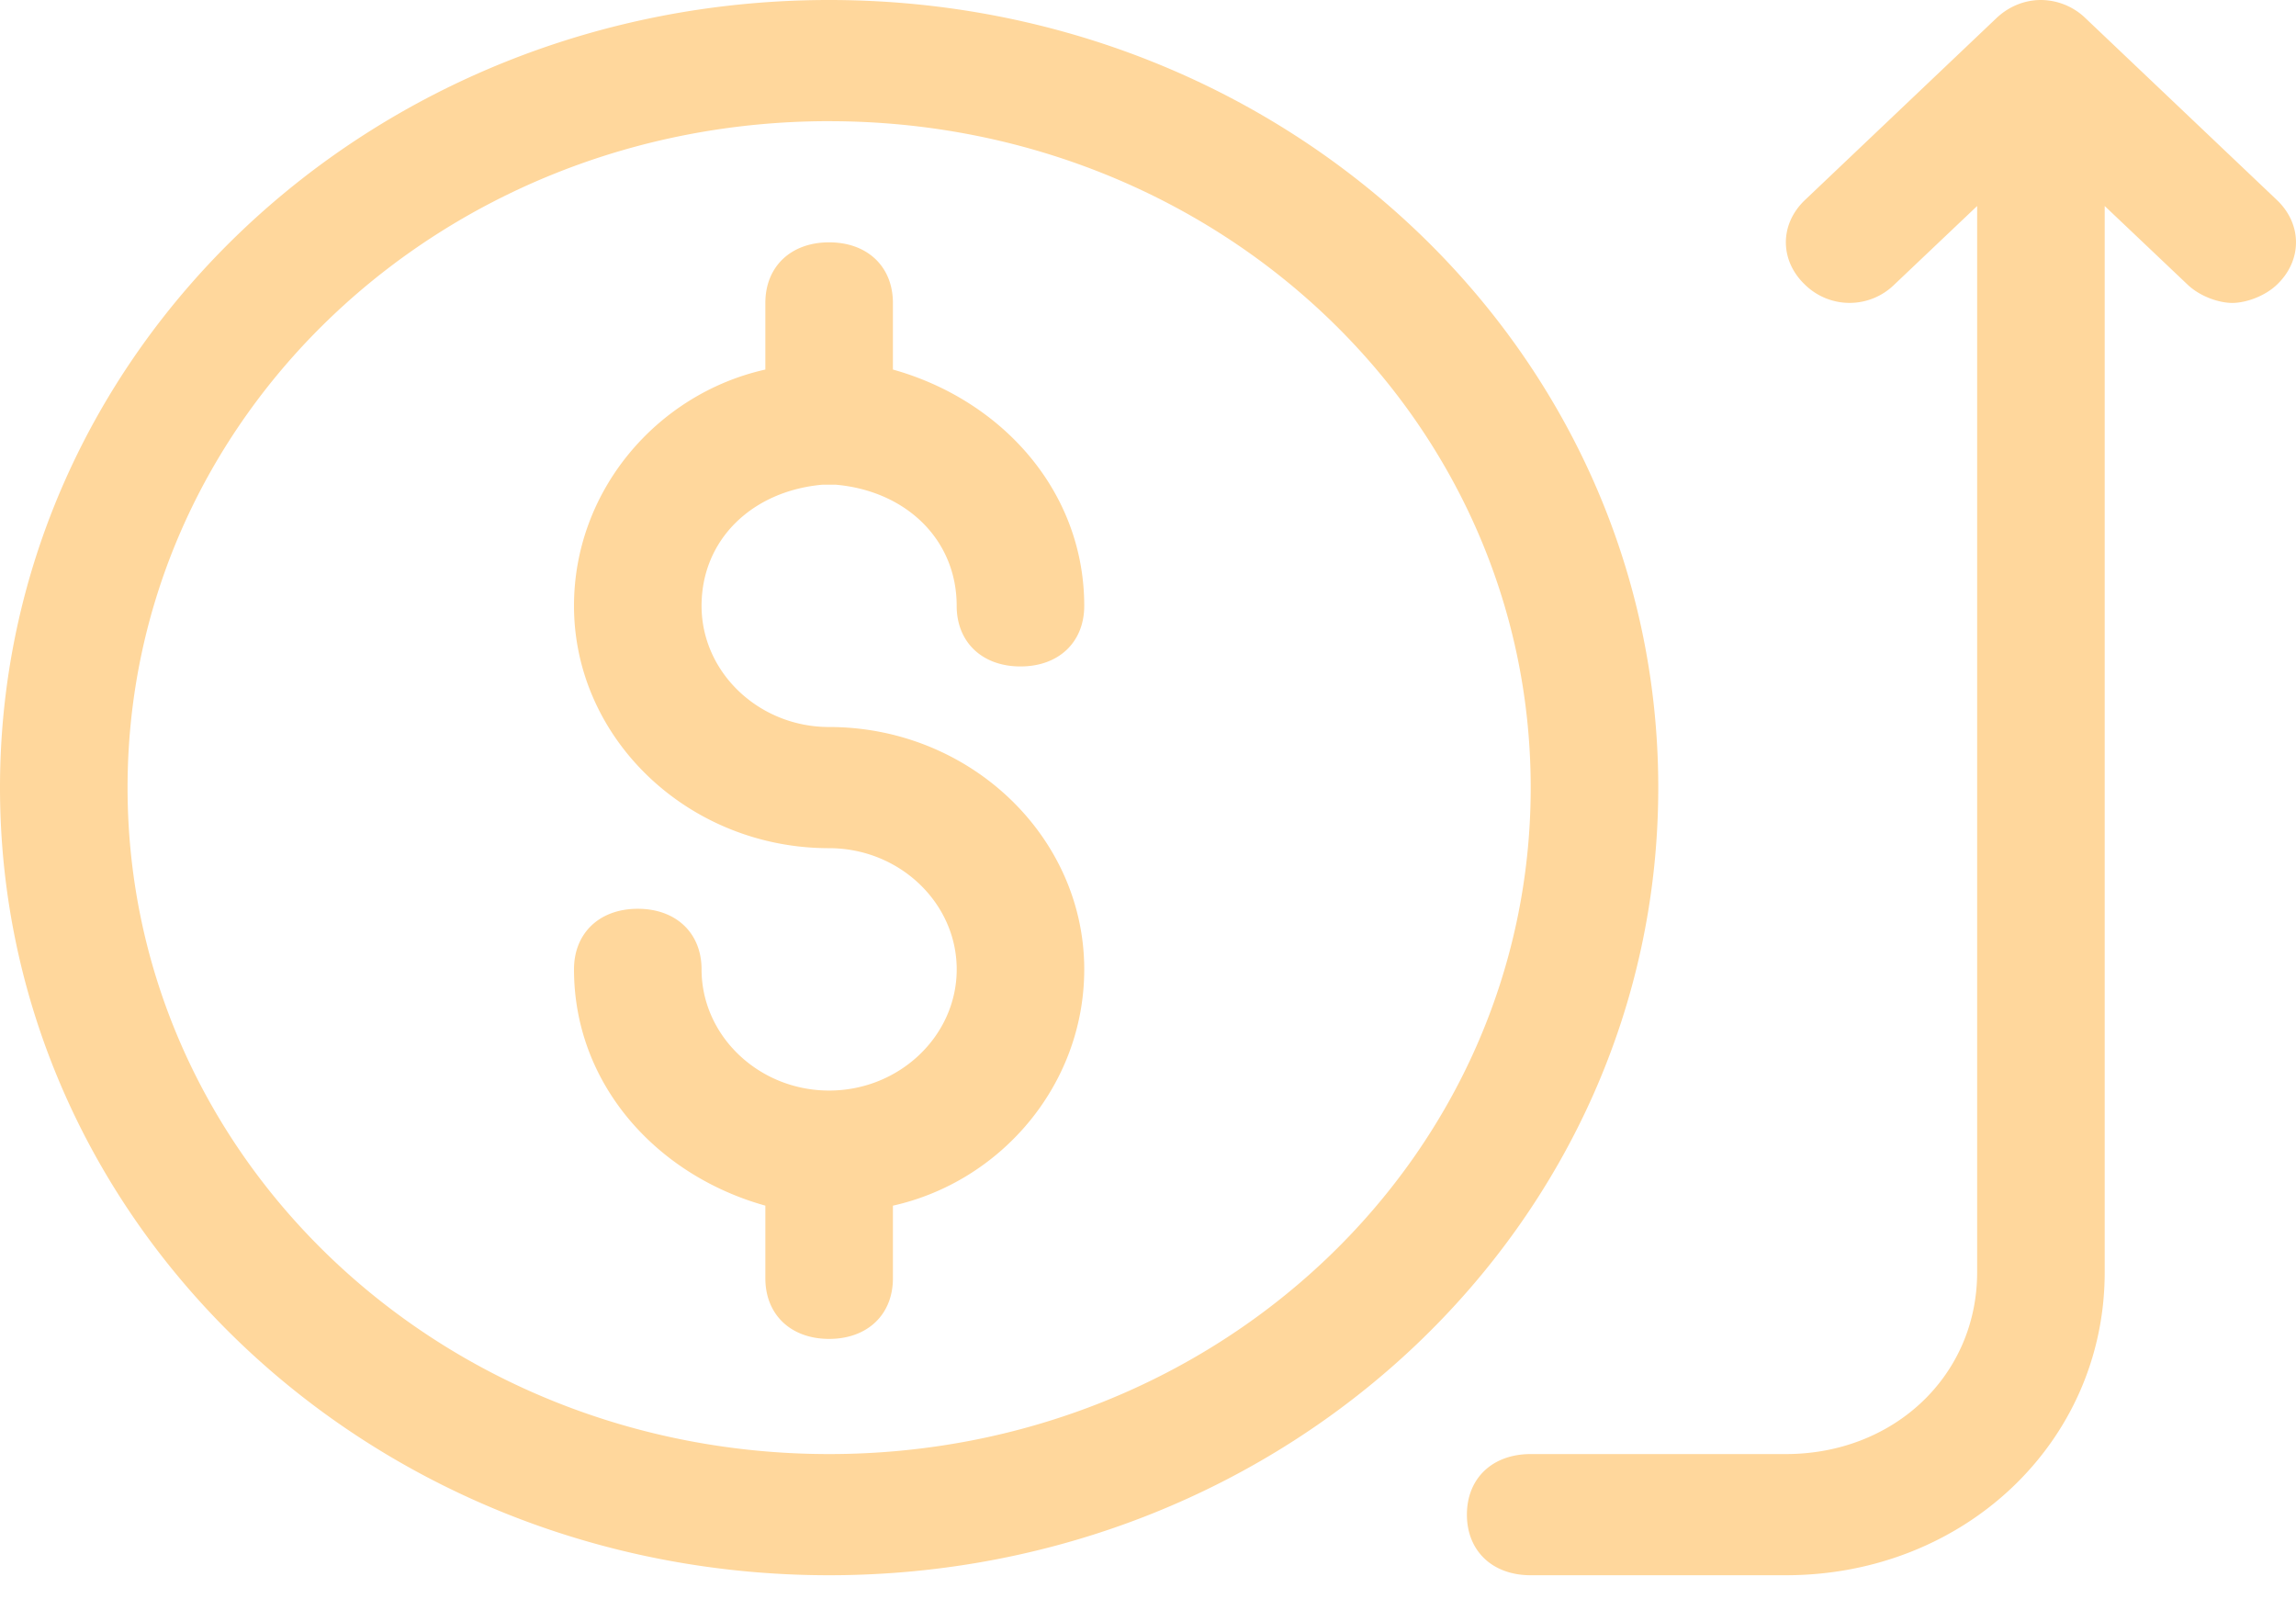 <svg width="79" height="55" fill="none" xmlns="http://www.w3.org/2000/svg"><path d="M28.528 0C12.728 0 0 12.09 0 27.099s12.728 27.099 28.528 27.099c15.8 0 28.529-12.09 28.529-27.1C57.057 12.09 44.329 0 28.528 0zm41.696 0c-.549 0-1.096.21-1.535.627l-6.583 6.254c-.878.833-.878 2.08 0 2.915a2.195 2.195 0 003.069 0l2.854-2.708v36.687c0 3.544-2.852 6.254-6.583 6.254h-8.778c-1.317 0-2.195.833-2.195 2.084 0 1.25.878 2.085 2.195 2.085h8.778c6.144 0 10.972-4.586 10.972-10.423V7.088l2.855 2.708c.439.417 1.095.627 1.534.627.44 0 1.096-.21 1.535-.627.877-.834.877-2.082 0-2.915L71.758.627A2.222 2.222 0 0070.224 0zM28.528 4.17c13.387 0 24.14 10.213 24.14 22.929s-10.753 22.93-24.14 22.93c-13.386 0-24.139-10.215-24.139-22.93 0-12.716 10.753-22.93 24.14-22.93zm0 4.168c-1.316 0-2.194.834-2.194 2.085v2.292c-3.73.834-6.584 4.17-6.584 8.13 0 4.586 3.95 8.338 8.778 8.338 2.414 0 4.39 1.877 4.39 4.17 0 2.292-1.976 4.169-4.39 4.169-2.413 0-4.389-1.877-4.389-4.17 0-1.25-.877-2.084-2.194-2.084s-2.195.834-2.195 2.084c0 3.961 2.853 7.089 6.584 8.13v2.5c0 1.251.878 2.085 2.194 2.085 1.317 0 2.195-.834 2.195-2.084v-2.5c3.73-.834 6.583-4.17 6.583-8.13 0-4.587-3.95-8.339-8.778-8.339-2.413 0-4.389-1.876-4.389-4.169 0-2.293 1.757-3.96 4.17-4.169h.438c2.414.209 4.17 1.876 4.17 4.17 0 1.25.878 2.084 2.195 2.084 1.317 0 2.194-.834 2.194-2.085 0-3.96-2.852-7.088-6.583-8.13v-2.292c0-1.251-.878-2.085-2.195-2.085z" fill="#FFD79C"/></svg>